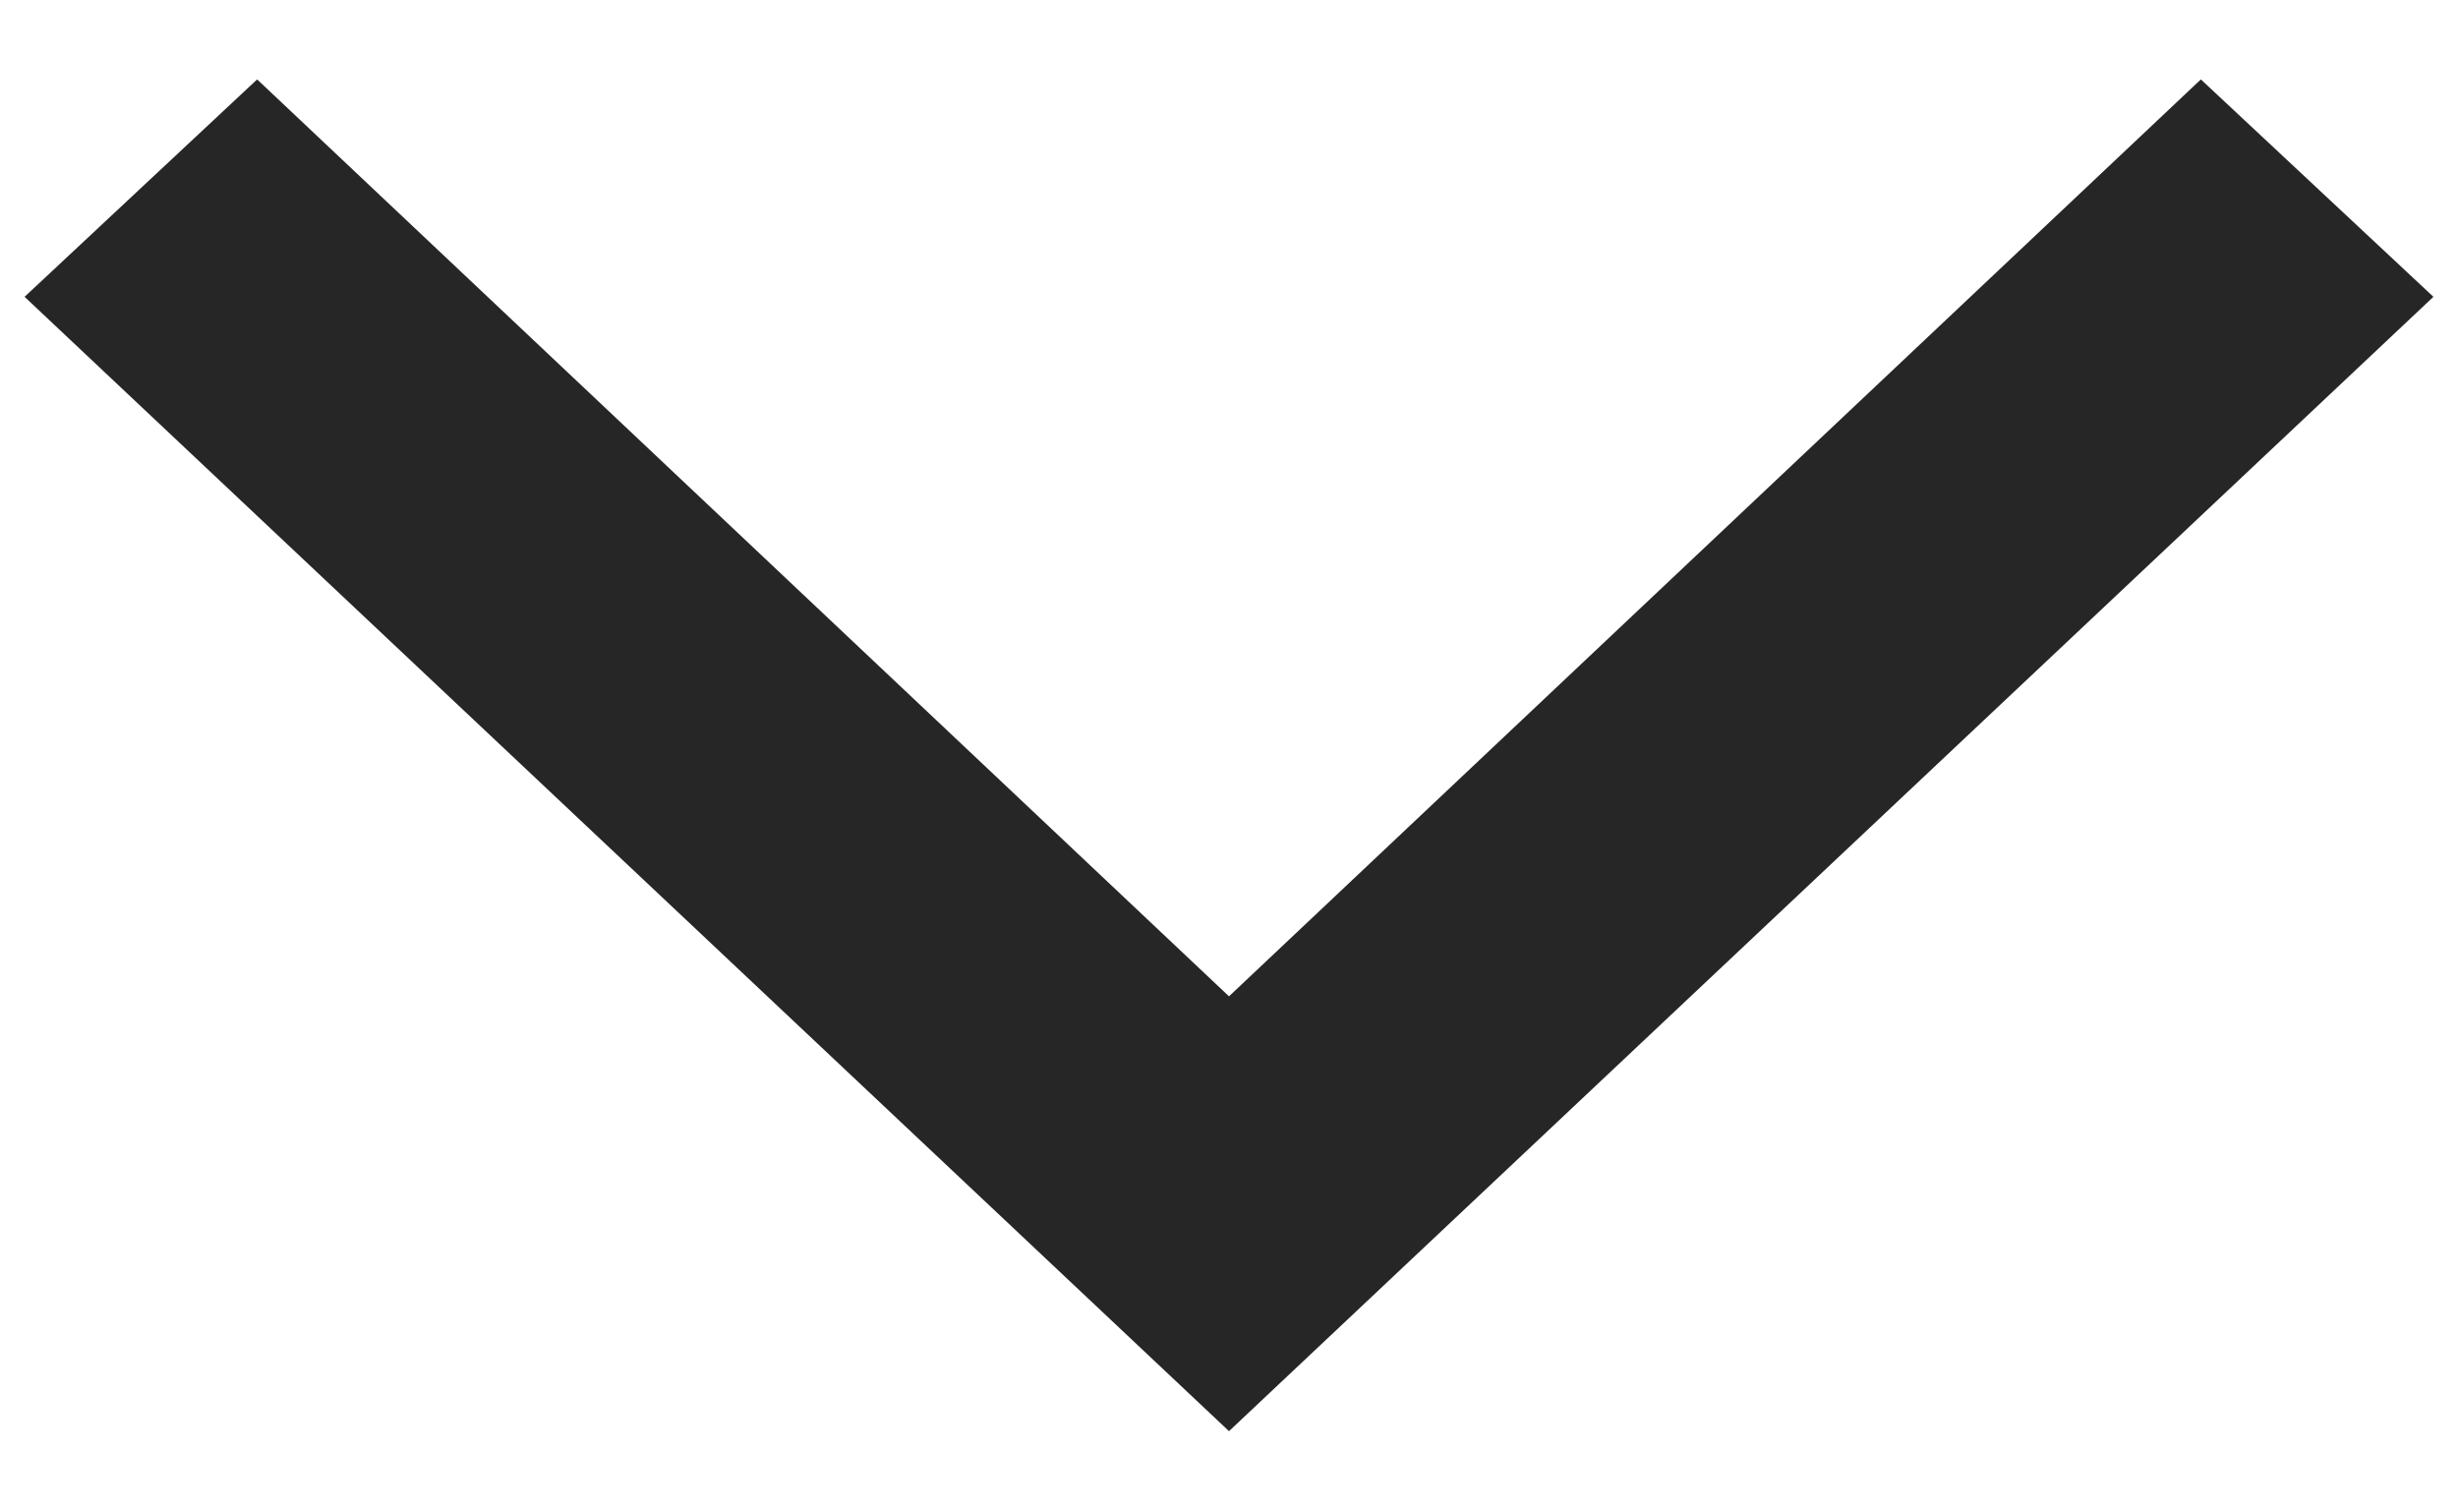 <svg xmlns="http://www.w3.org/2000/svg" xmlns:xlink="http://www.w3.org/1999/xlink" viewBox="0 0 13 8"><defs><style>.cls-1{fill:none;}.cls-2{clip-path:url(#clip-path);}.cls-3{fill:#262626;}</style><clipPath id="clip-path"><rect class="cls-1" x="0.13" y="0.42" width="12.74" height="7.17"/></clipPath></defs><g id="레이어_2" data-name="레이어 2"><g id="레이어_1-2" data-name="레이어 1"><g class="cls-2"><path class="cls-3" d="M11.64.42,6.5,5.27,1.36.42.13,1.57l6.37,6,6.37-6Z"/></g><rect class="cls-1" width="13" height="8"/></g></g></svg>